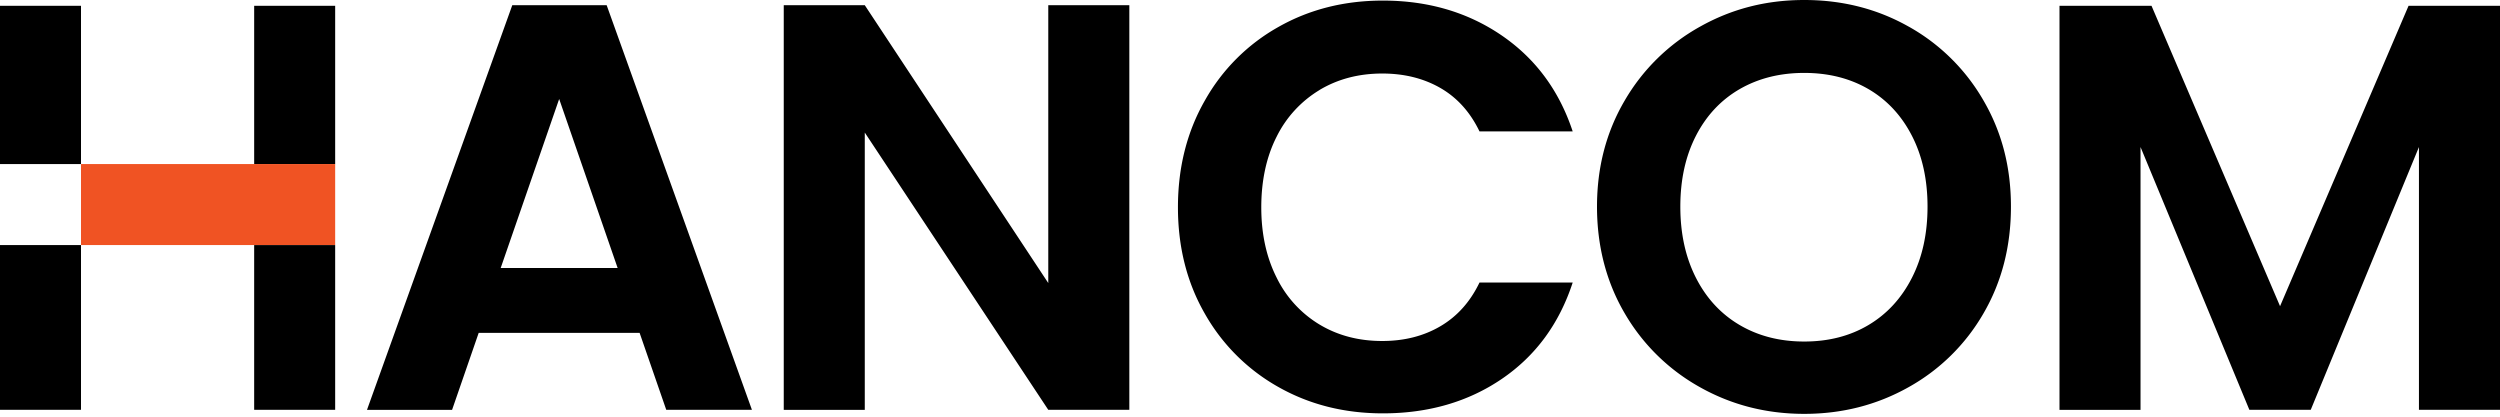 <svg xmlns="http://www.w3.org/2000/svg" width="90" height="15" fill="none" preserveAspectRatio="xMinYMin meet" viewBox="0 0 90 15"><path fill="#000" d="m18.442.187-5.23 14.567h3.063l.958-2.771h5.793l.959 2.77h3.084L21.84.188h-3.397Zm-.417 9.46 2.105-6.084 2.105 6.085h-4.21ZM37.738 10.19 31.132.187h-2.917v14.567h2.917V4.772l6.606 9.982h2.918V.187h-2.918V10.19ZM47.5 3.241c.66-.396 1.414-.594 2.261-.594.792 0 1.49.174 2.094.521.604.348 1.073.869 1.407 1.563h3.355c-.487-1.472-1.34-2.625-2.563-3.46-1.222-.833-2.647-1.25-4.271-1.25-1.39 0-2.644.317-3.761.95a6.91 6.91 0 0 0-2.646 2.646c-.647 1.132-.97 2.414-.97 3.845s.323 2.709.97 3.834a6.944 6.944 0 0 0 2.646 2.636c1.117.632 2.372.949 3.76.949 1.64 0 3.067-.413 4.283-1.24 1.215-.827 2.066-1.983 2.552-3.47h-3.355c-.334.695-.803 1.219-1.407 1.573-.604.355-1.302.532-2.094.532-.848 0-1.601-.198-2.26-.594a4.035 4.035 0 0 1-1.542-1.687c-.369-.73-.553-1.574-.553-2.532 0-.959.184-1.82.553-2.543A4.057 4.057 0 0 1 47.5 3.243M68.714.959C67.582.319 66.328 0 64.953 0s-2.612.32-3.751.959a7.155 7.155 0 0 0-2.71 2.656c-.666 1.132-1 2.407-1 3.824 0 1.418.335 2.713 1 3.845a7.155 7.155 0 0 0 2.71 2.657c1.14.639 2.39.958 3.751.958 1.362 0 2.612-.319 3.751-.958a7.085 7.085 0 0 0 2.7-2.657c.659-1.132.99-2.414.99-3.845 0-1.43-.331-2.692-.99-3.824A7.1 7.1 0 0 0 68.714.958m.114 9.045c-.375.736-.896 1.302-1.563 1.698-.667.396-1.438.594-2.313.594-.875 0-1.65-.198-2.324-.594-.674-.396-1.198-.962-1.573-1.698-.375-.737-.563-1.59-.563-2.564 0-.973.188-1.823.563-2.553.375-.729.9-1.288 1.573-1.678.674-.388 1.448-.583 2.324-.583.876 0 1.646.195 2.313.583.667.39 1.188.948 1.563 1.678.376.73.563 1.58.563 2.553 0 .973-.187 1.827-.563 2.564ZM86.708.209l-4.626 10.814L77.455.21h-3.313v14.545h2.917V5.293l3.918 9.46h2.21l3.895-9.46v9.46H90V.21h-3.292ZM2.916.209H0v5.697h2.916V.209ZM2.916 8.823H0v5.93h2.916v-5.93ZM12.065.209H9.15v5.697h2.916V.209Z"/><path fill="#F05323" d="M12.065 5.906H2.916v2.916h9.15V5.906Z"/><path fill="#000" d="M12.065 8.823H9.15v5.93h2.916v-5.93Z"/></svg>